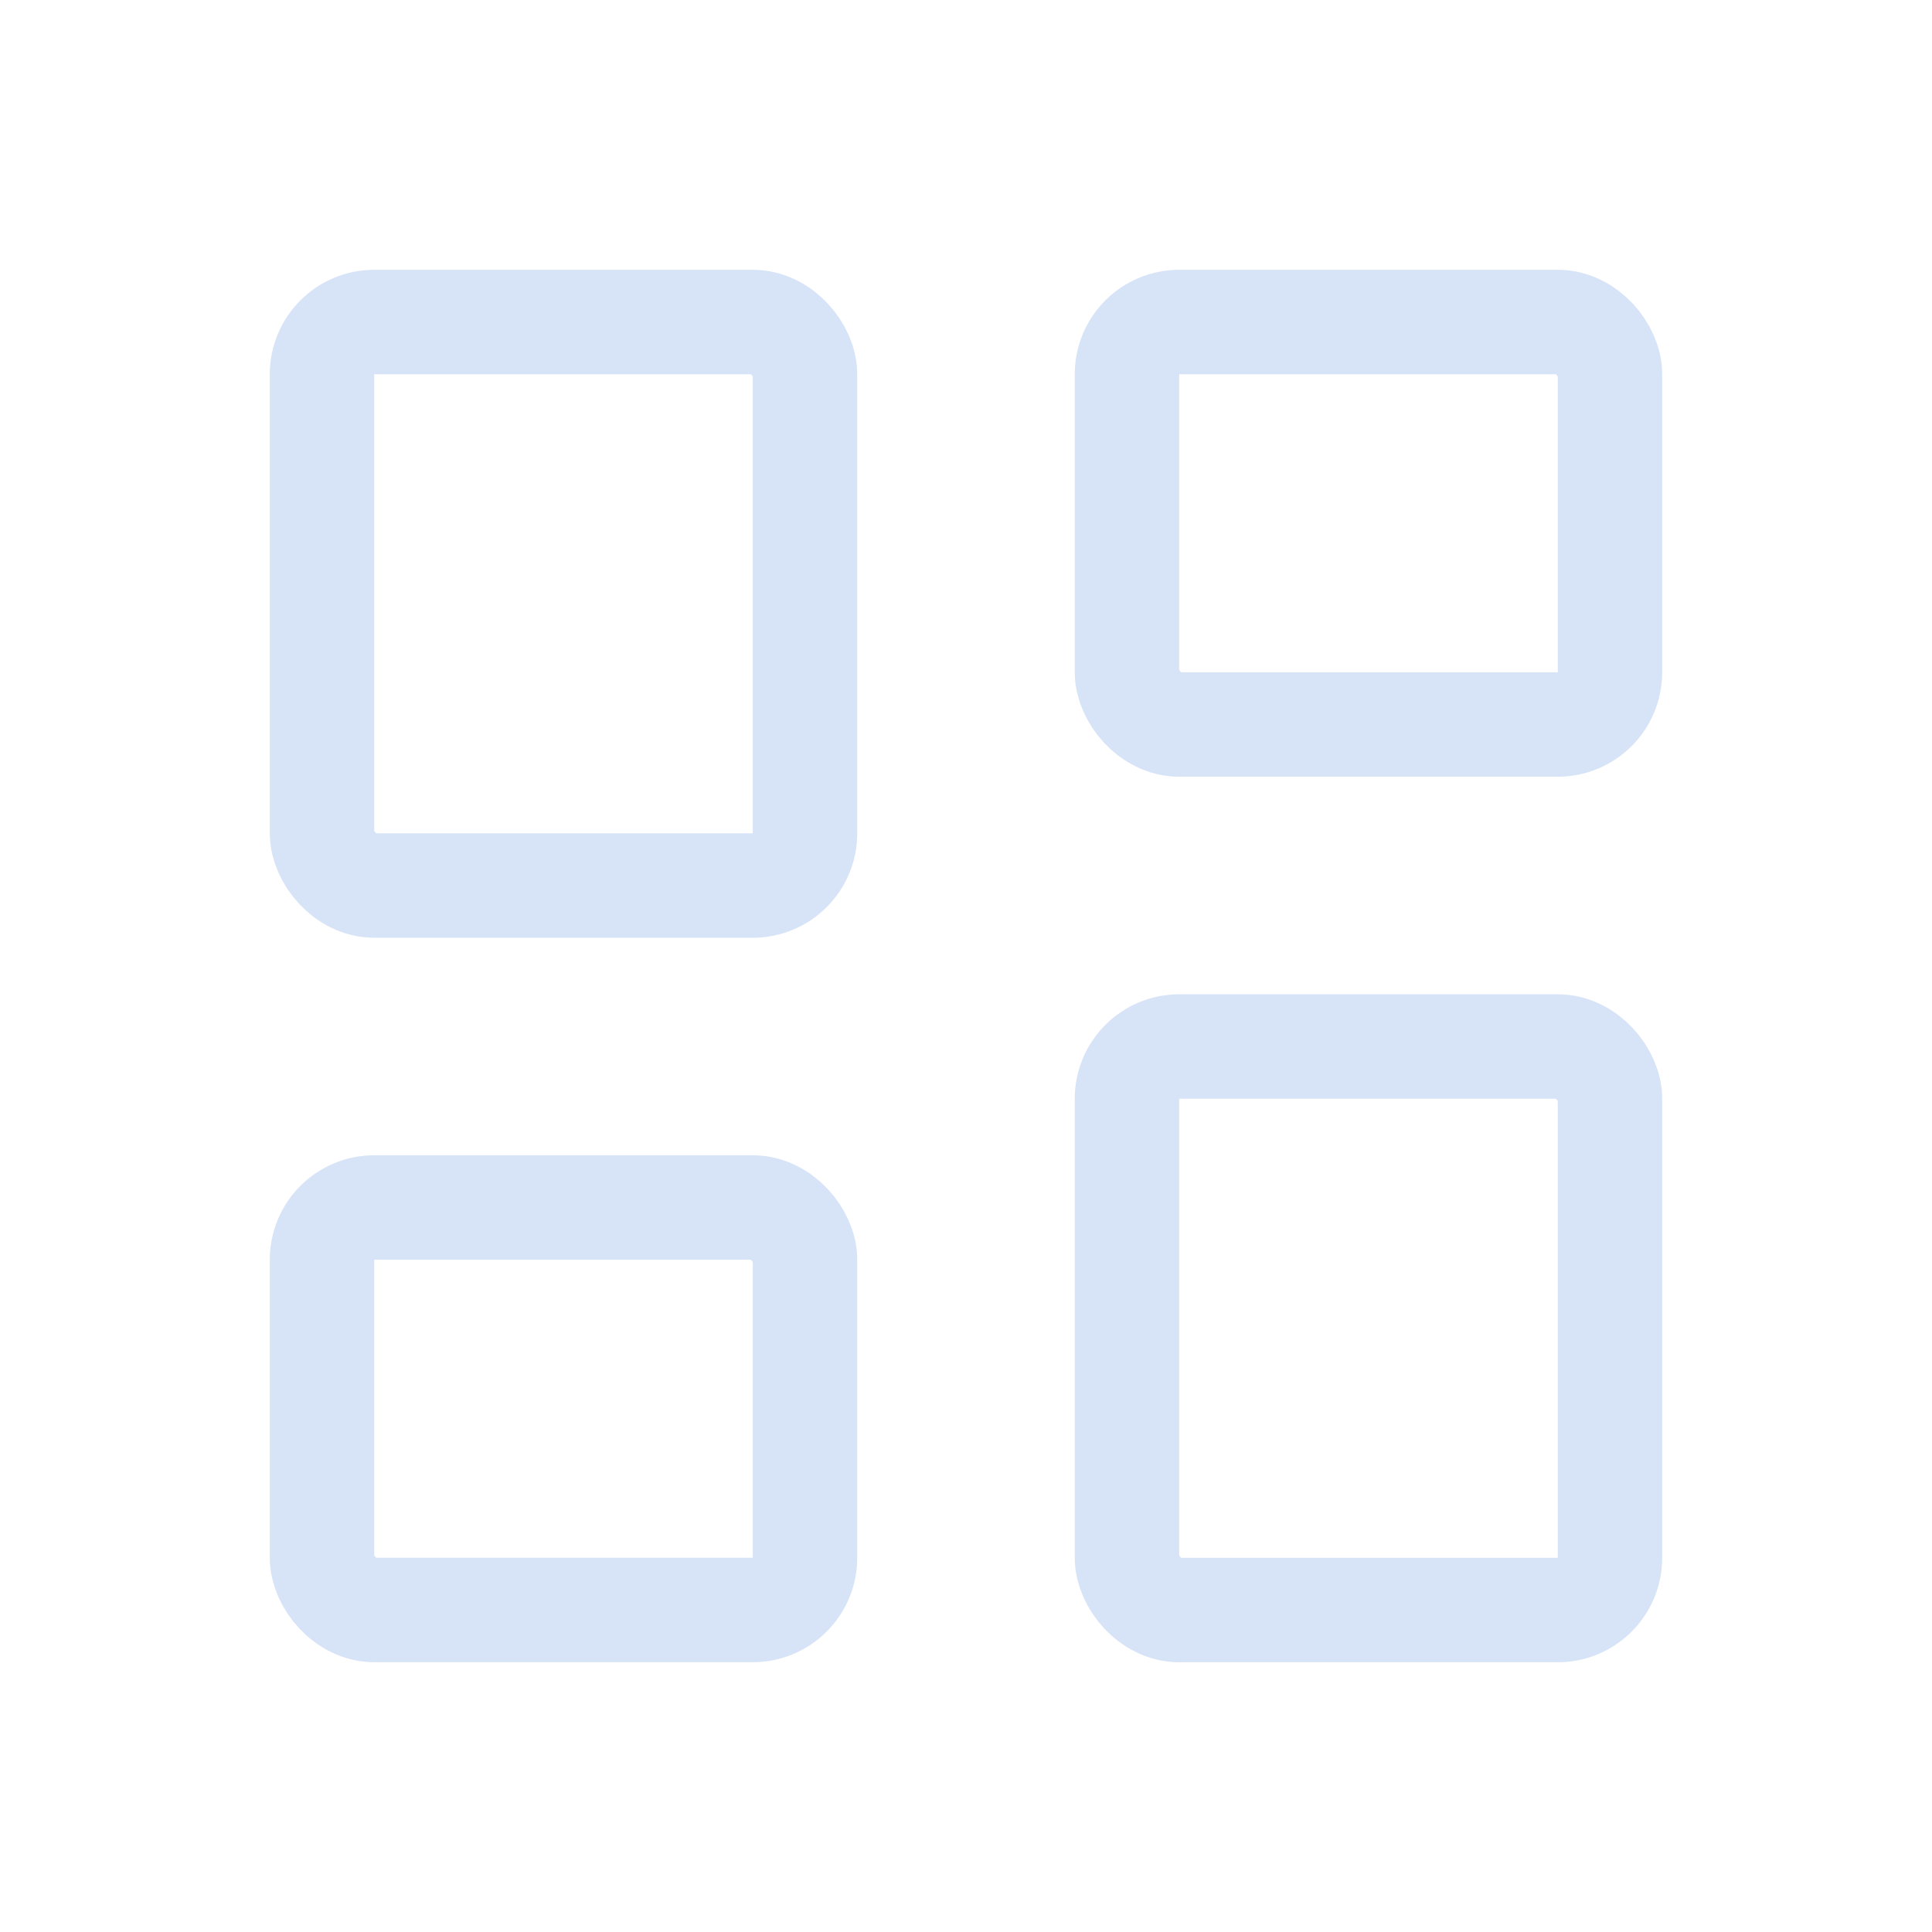 <svg width="37" height="37" viewBox="0 0 37 37" fill="none" xmlns="http://www.w3.org/2000/svg">
<rect x="6.167" y="6.167" width="9.25" height="10.792" rx="1" stroke="#D7E3F7" stroke-width="2" stroke-linejoin="round"/>
<rect x="6.167" y="23.125" width="9.25" height="7.708" rx="1" stroke="#D7E3F7" stroke-width="2" stroke-linejoin="round"/>
<rect x="21.583" y="6.167" width="9.25" height="7.708" rx="1" stroke="#D7E3F7" stroke-width="2" stroke-linejoin="round"/>
<rect x="21.583" y="20.042" width="9.25" height="10.792" rx="1" stroke="#D7E3F7" stroke-width="2" stroke-linejoin="round"/>
</svg>
